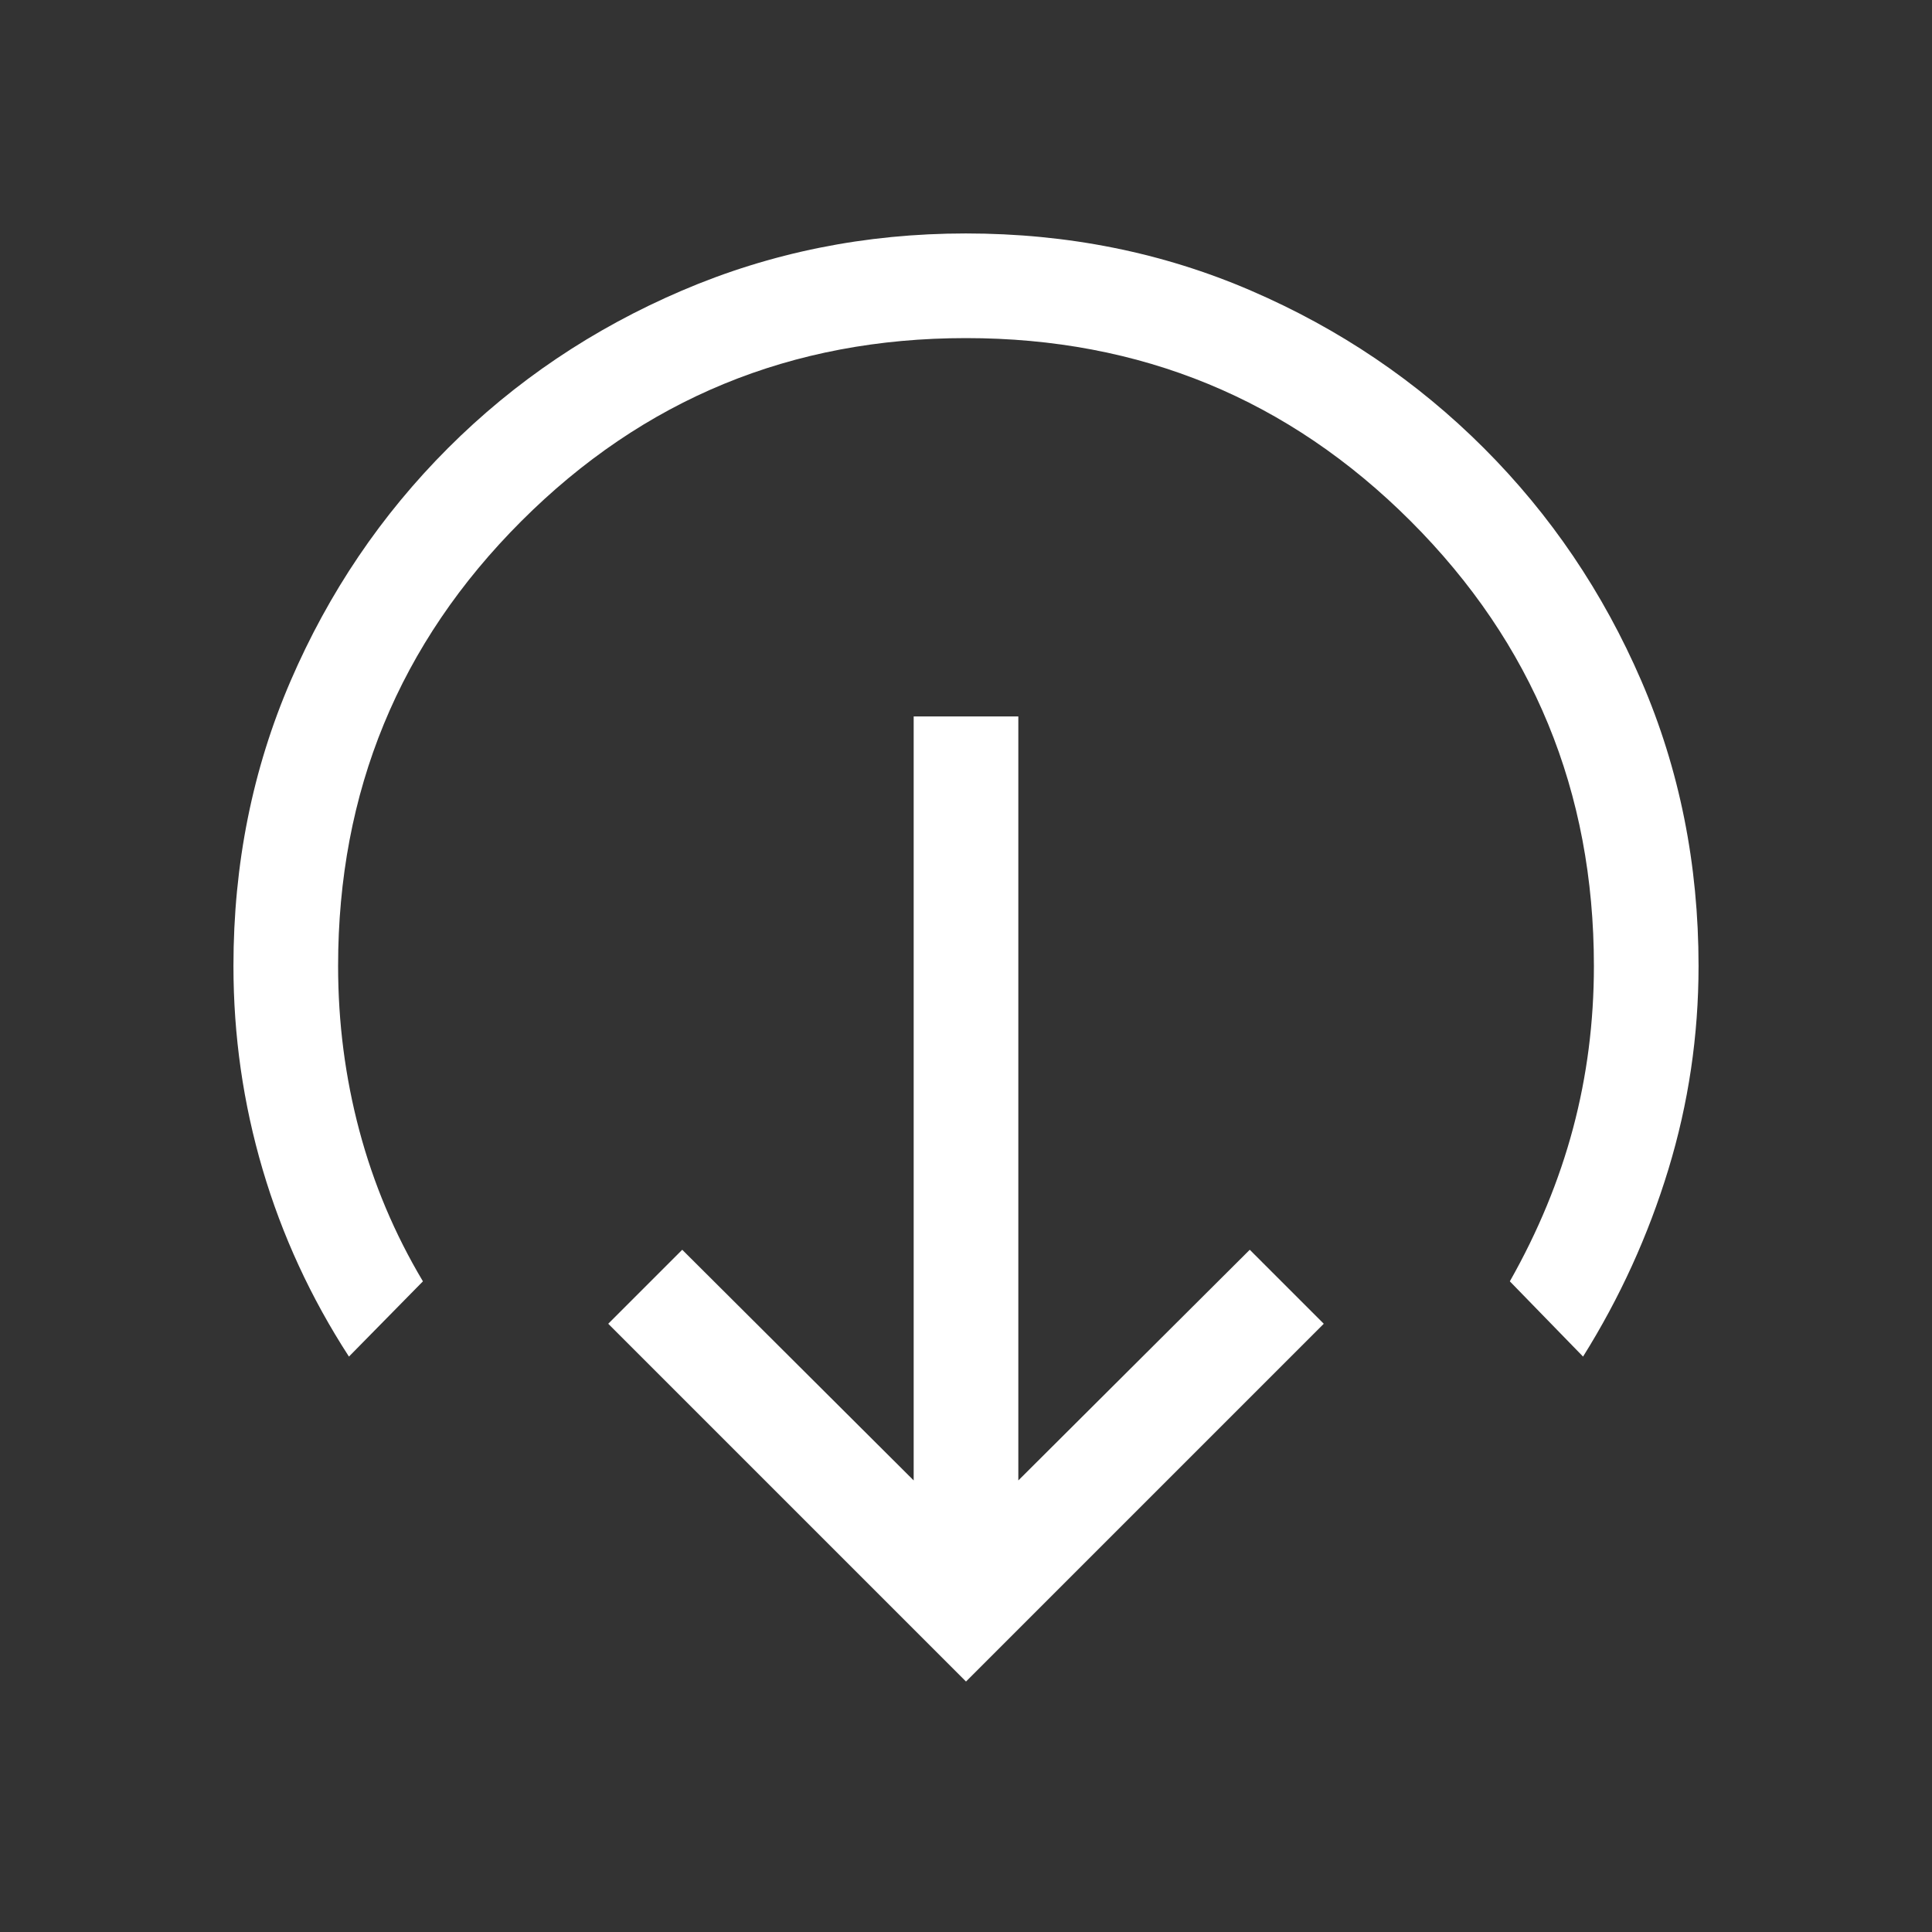 <svg xmlns="http://www.w3.org/2000/svg" height="20px" viewBox="0 -960 960 960" width="20px"
  fill="#fff">
  <rect x="0" y="-960" width="960" height="960" fill="#333333" stroke="none"/>
  <path
    d="M480-124.46 302.23-302.23 339-339l115 114.62V-604h52v379.62L621-339l36.77 36.77L480-124.46ZM173.39-285.92Q145-329.69 130.5-378.9 116-428.1 116-480q0-75.85 28.42-141.7t78.21-115.65q49.79-49.8 116.13-78.22Q405.1-844 479.93-844q75.84 0 141.71 28.43 65.87 28.42 115.68 78.22t78.25 115.65Q844-555.85 844-480q0 51.9-15 101.1-15 49.21-42.39 92.98l-36.38-37.39q21.08-37.23 31.42-76.08Q792-438.25 792-480q0-130-91-221t-221-91q-130 0-221 91t-91 221q0 42.08 10.54 81.72 10.54 39.65 31.61 74.97l-36.76 37.39Z" />
</svg>

